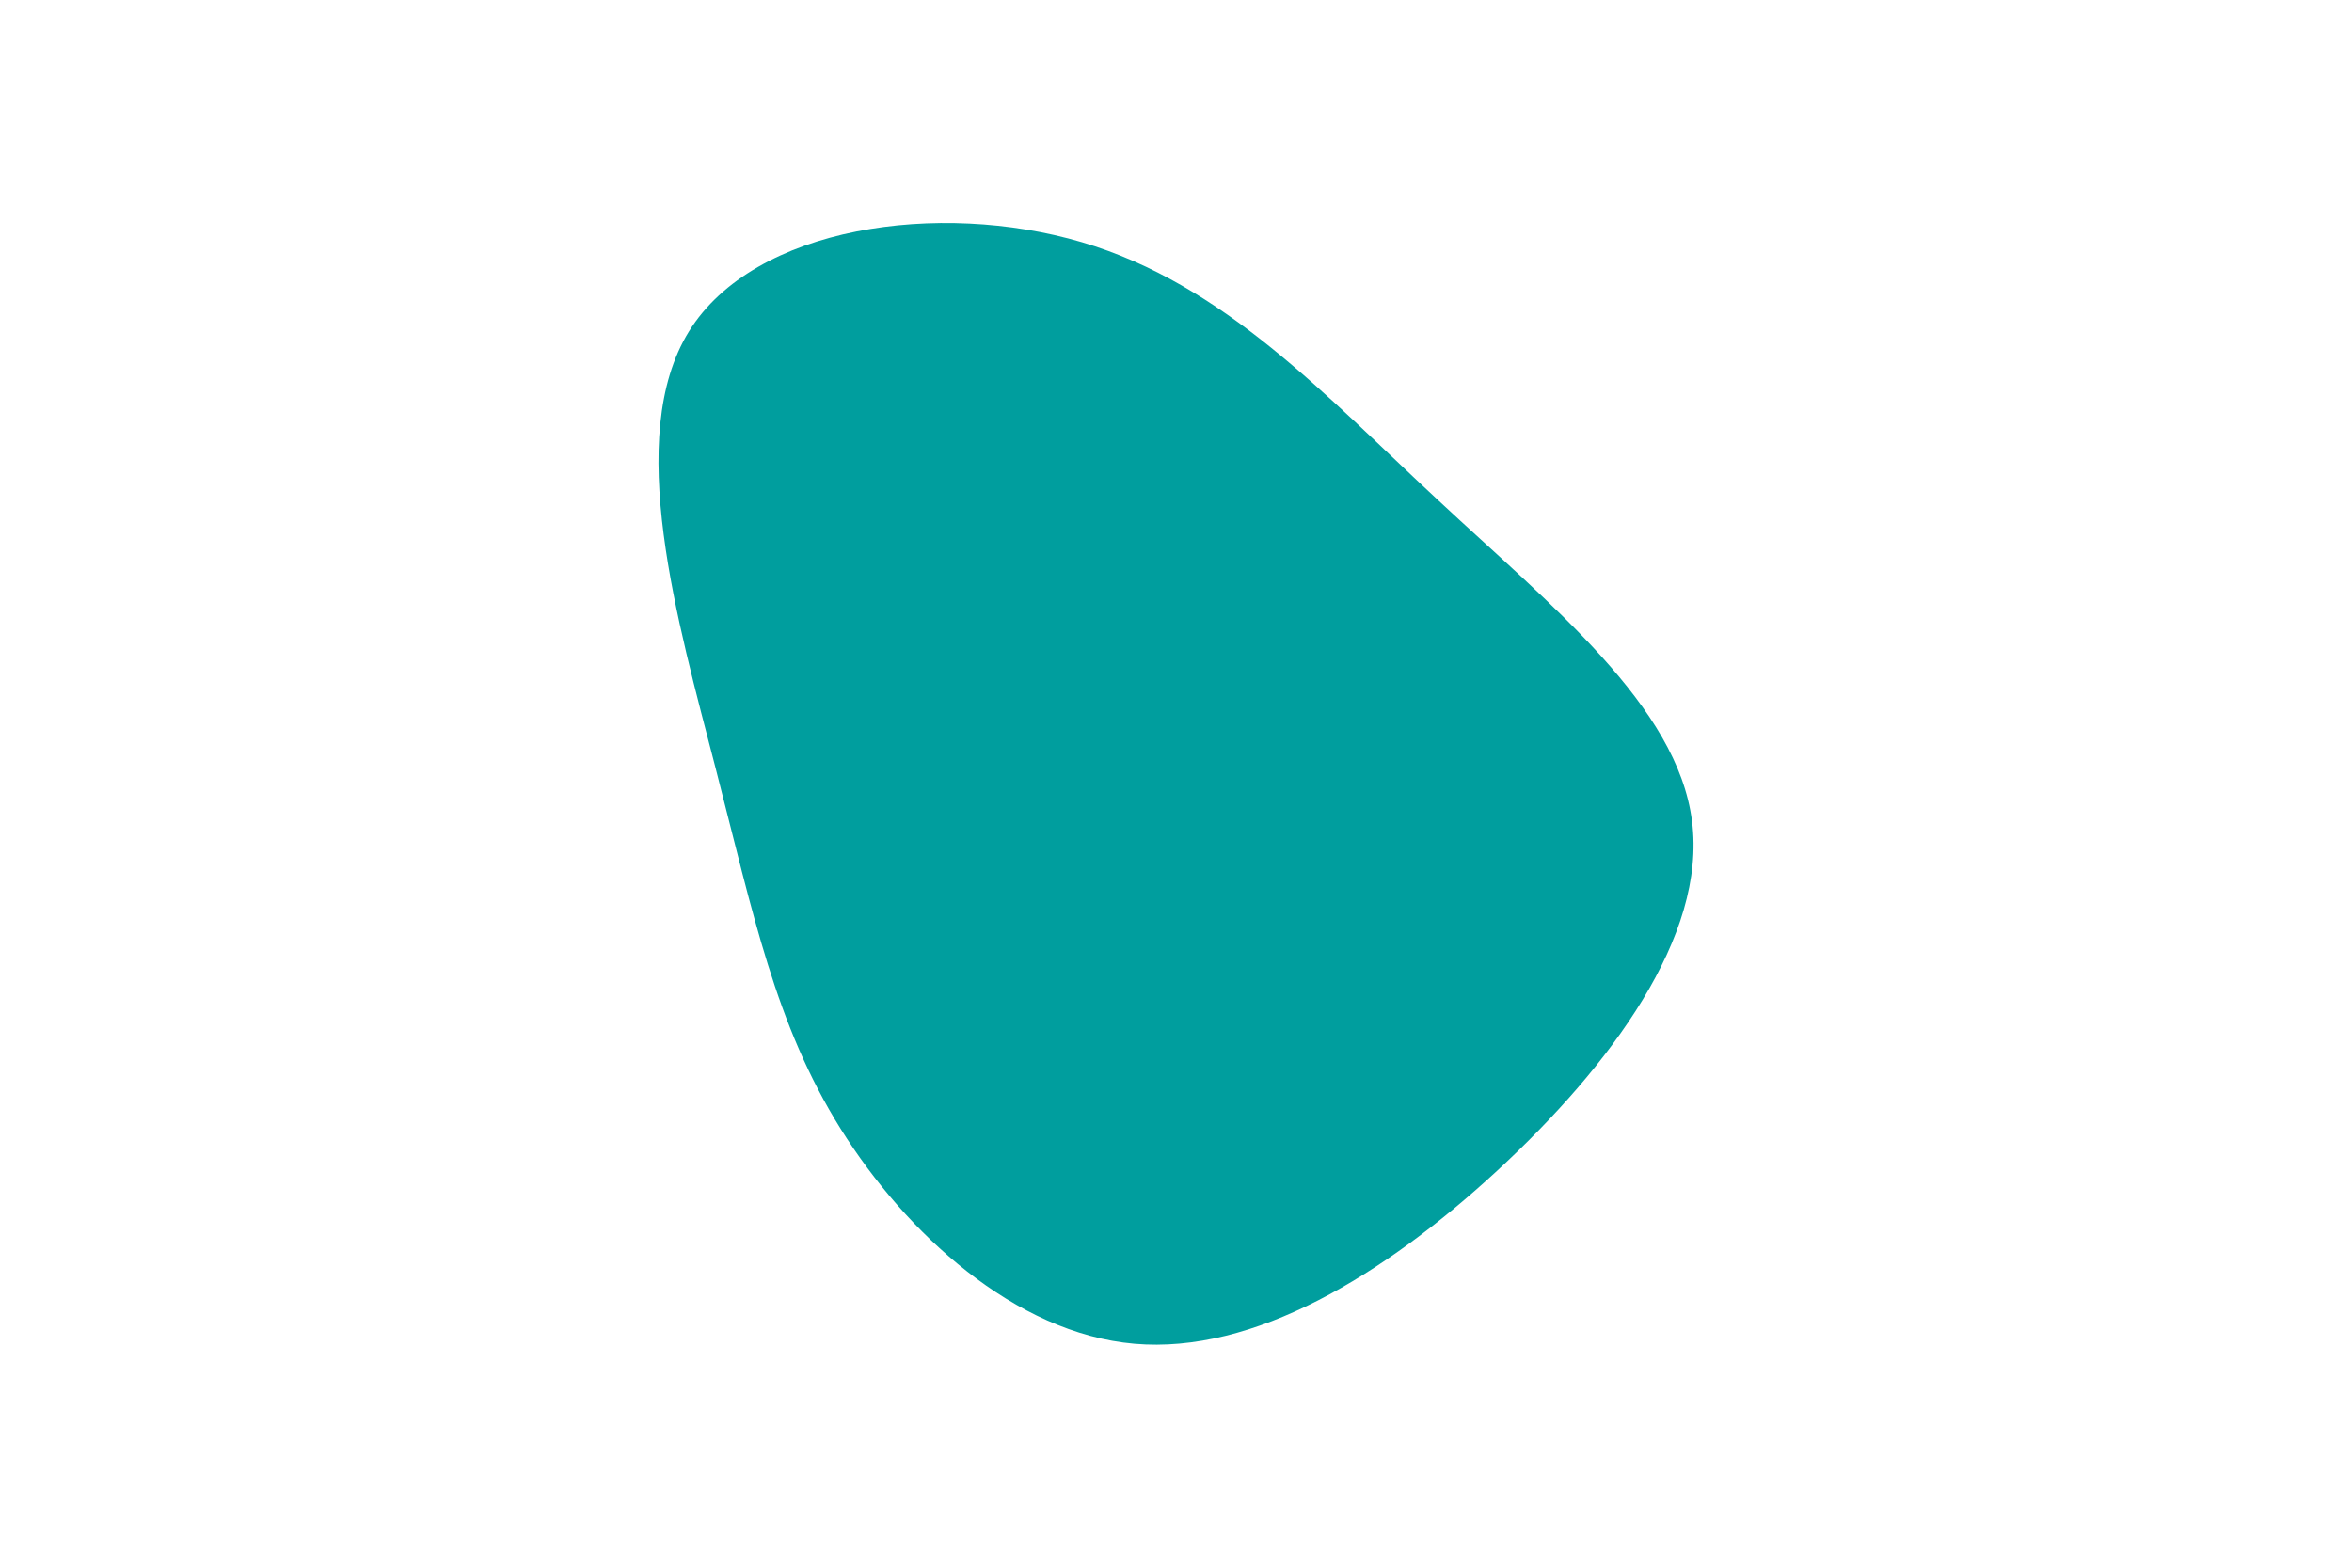 <svg id="visual" viewBox="0 0 900 600" width="900" height="600" xmlns="http://www.w3.org/2000/svg" xmlns:xlink="http://www.w3.org/1999/xlink" version="1.1">
  <g transform="translate(430.055 308.598)">
    <path d="M120.2 -117.2C163.5 -76.8 211.8 -38.4 217.4 5.7C223.1 49.7 186.1 99.5 142.8 139.5C99.5 179.5 49.7 209.7 4 205.7C-41.7 201.7 -83.4 163.4 -108.4 123.4C-133.4 83.4 -141.7 41.7 -156.2 -14.5C-170.7 -70.7 -191.4 -141.4 -166.4 -181.8C-141.4 -222.1 -70.7 -232 -16.1 -215.9C38.4 -199.8 76.8 -157.5 120.2 -117.2" fill="#009e9e"></path>
  </g>
</svg>